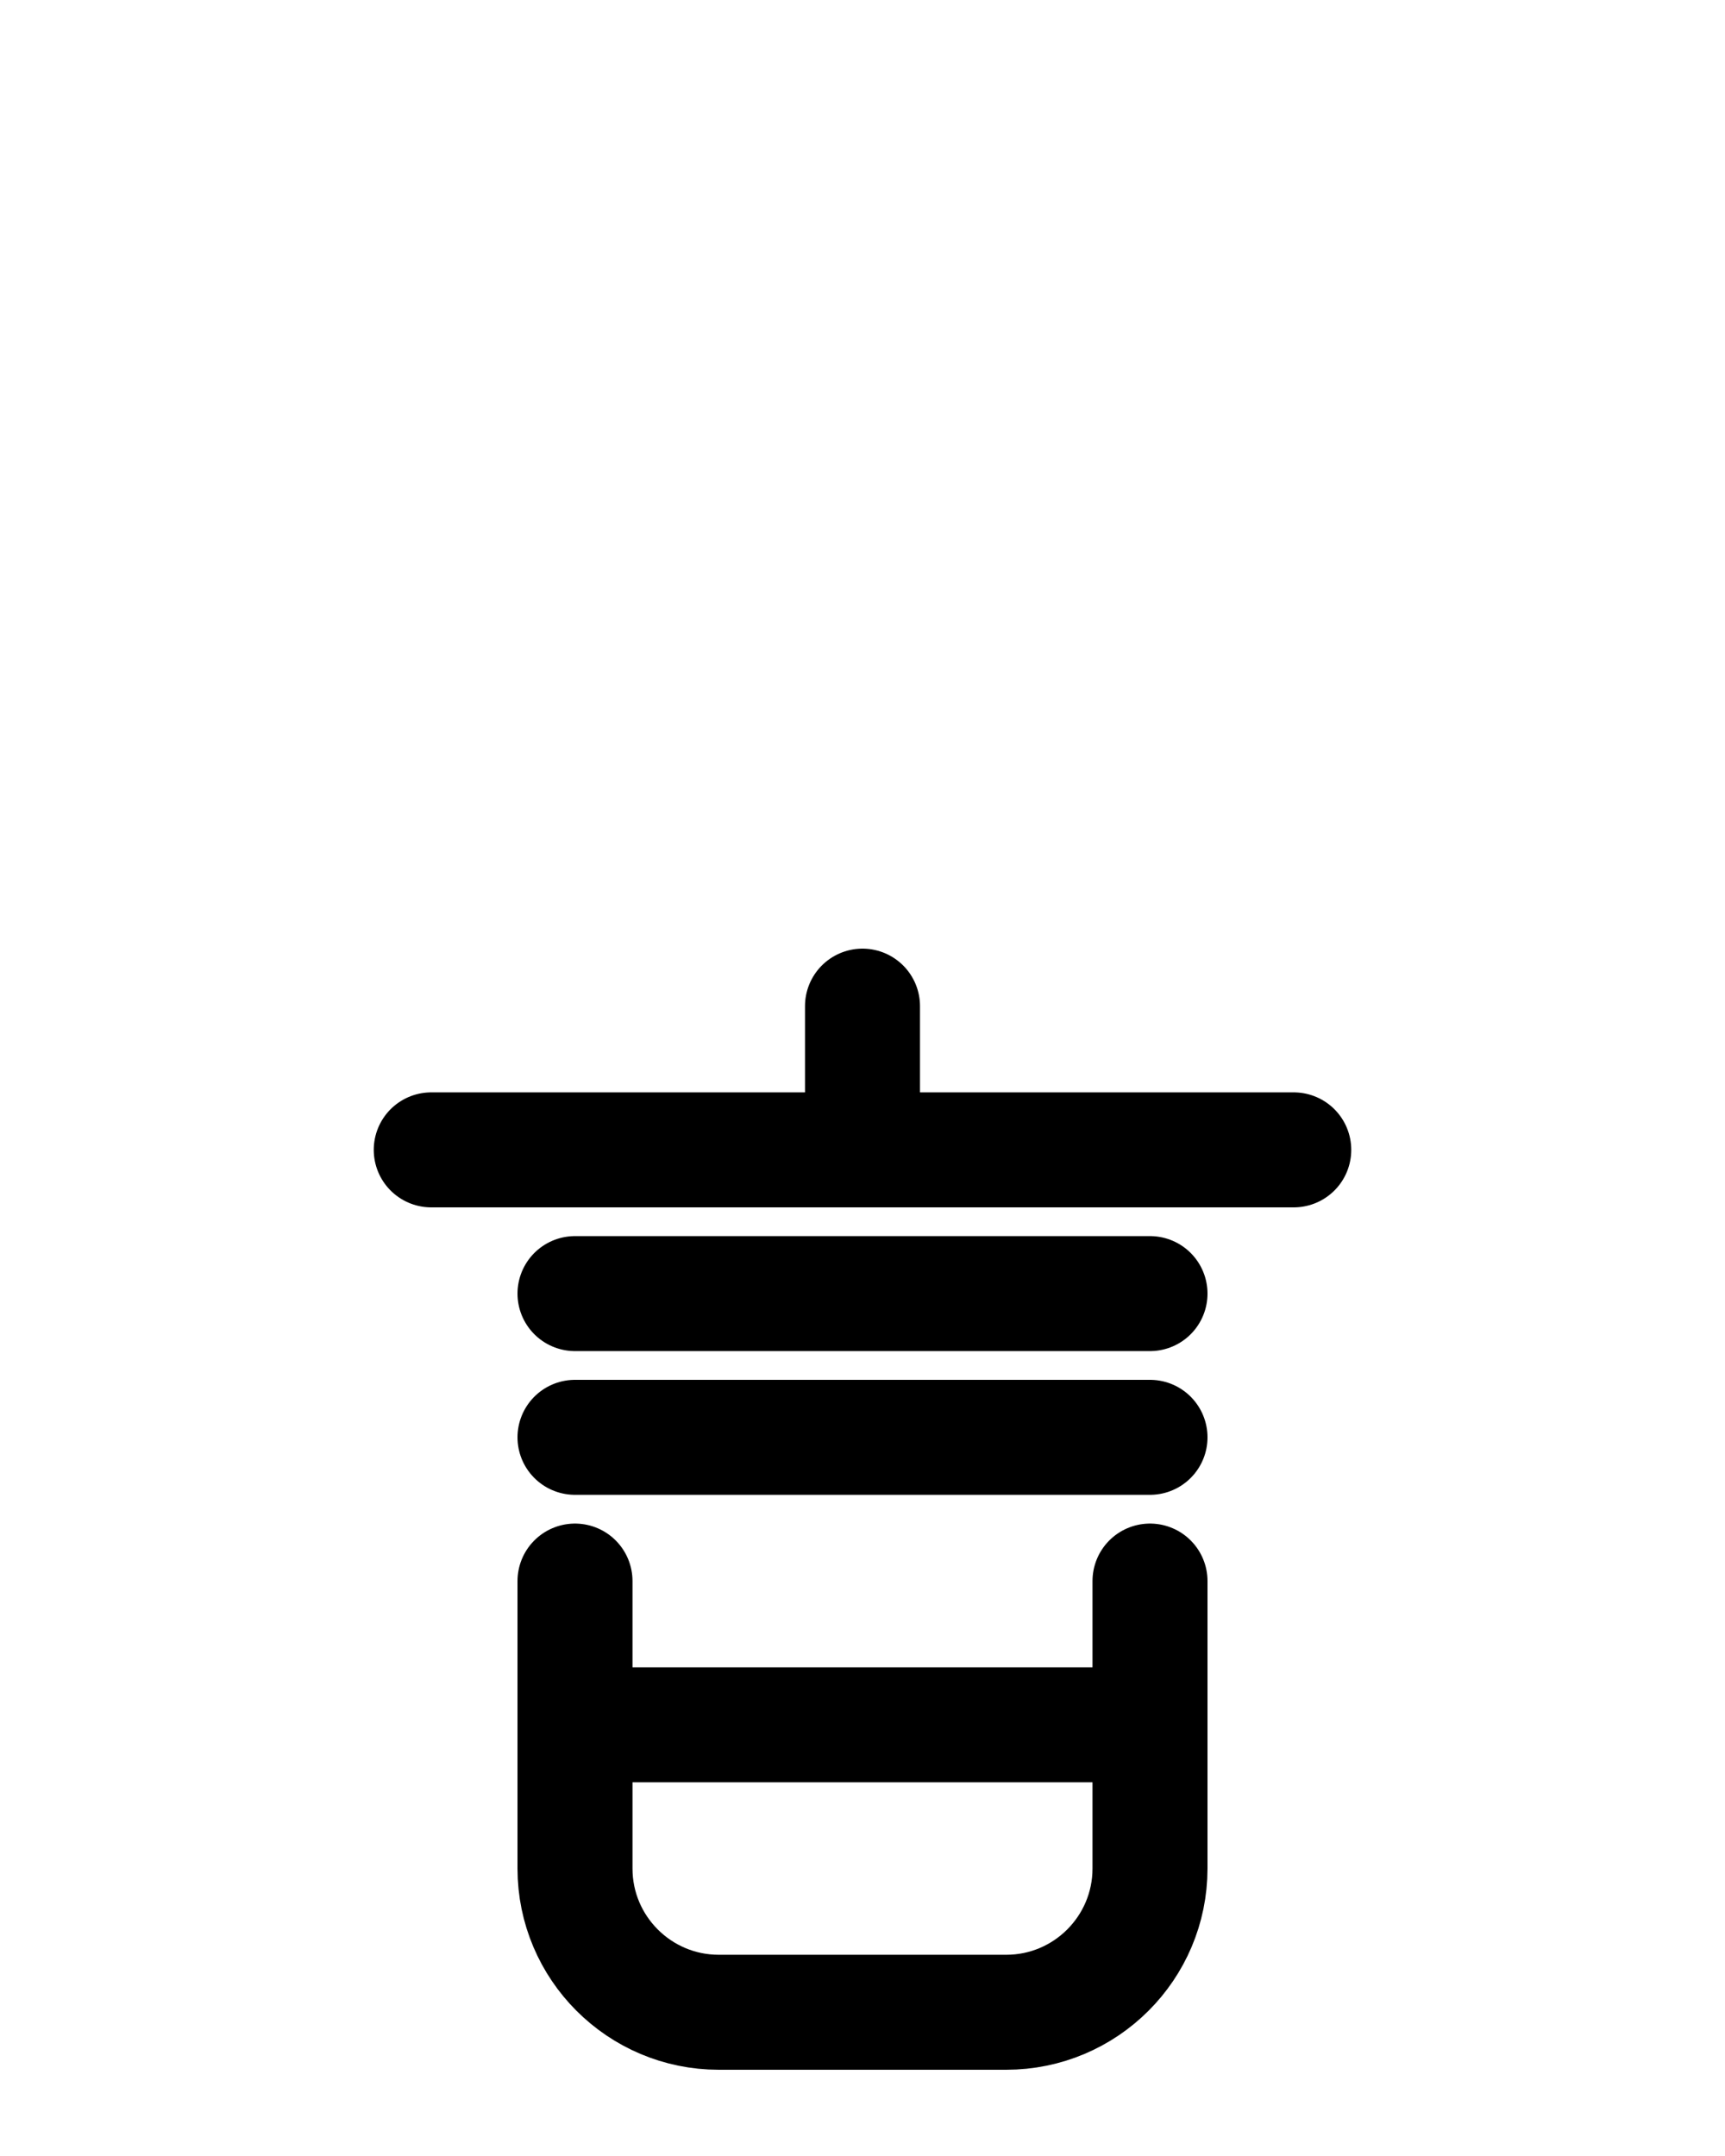 <?xml version="1.0" encoding="utf-8"?>
<!-- Generator: Adobe Illustrator 26.0.0, SVG Export Plug-In . SVG Version: 6.00 Build 0)  -->
<svg version="1.1" id="图层_1" xmlns="http://www.w3.org/2000/svg" xmlns:xlink="http://www.w3.org/1999/xlink" x="0px" y="0px"
	 viewBox="0 0 720 900" style="enable-background:new 0 0 720 900;" xml:space="preserve">
<style type="text/css">
	.st0{fill:none;stroke:#000000;stroke-width:48;stroke-linecap:round;stroke-linejoin:round;stroke-miterlimit:10;}
</style>
<line class="st0" x1="180" y1="480" x2="540" y2="480"/>
<path class="st0" d="M240,660v120c0,33.1,26.9,60,60,60h120c33.1,0,60-26.9,60-60V660"/>
<line class="st0" x1="240" y1="720" x2="480" y2="720"/>
<line class="st0" x1="360" y1="420" x2="360" y2="480"/>
<line class="st0" x1="240" y1="540" x2="480" y2="540"/>
<line class="st0" x1="240" y1="600" x2="480" y2="600"/>
</svg>
